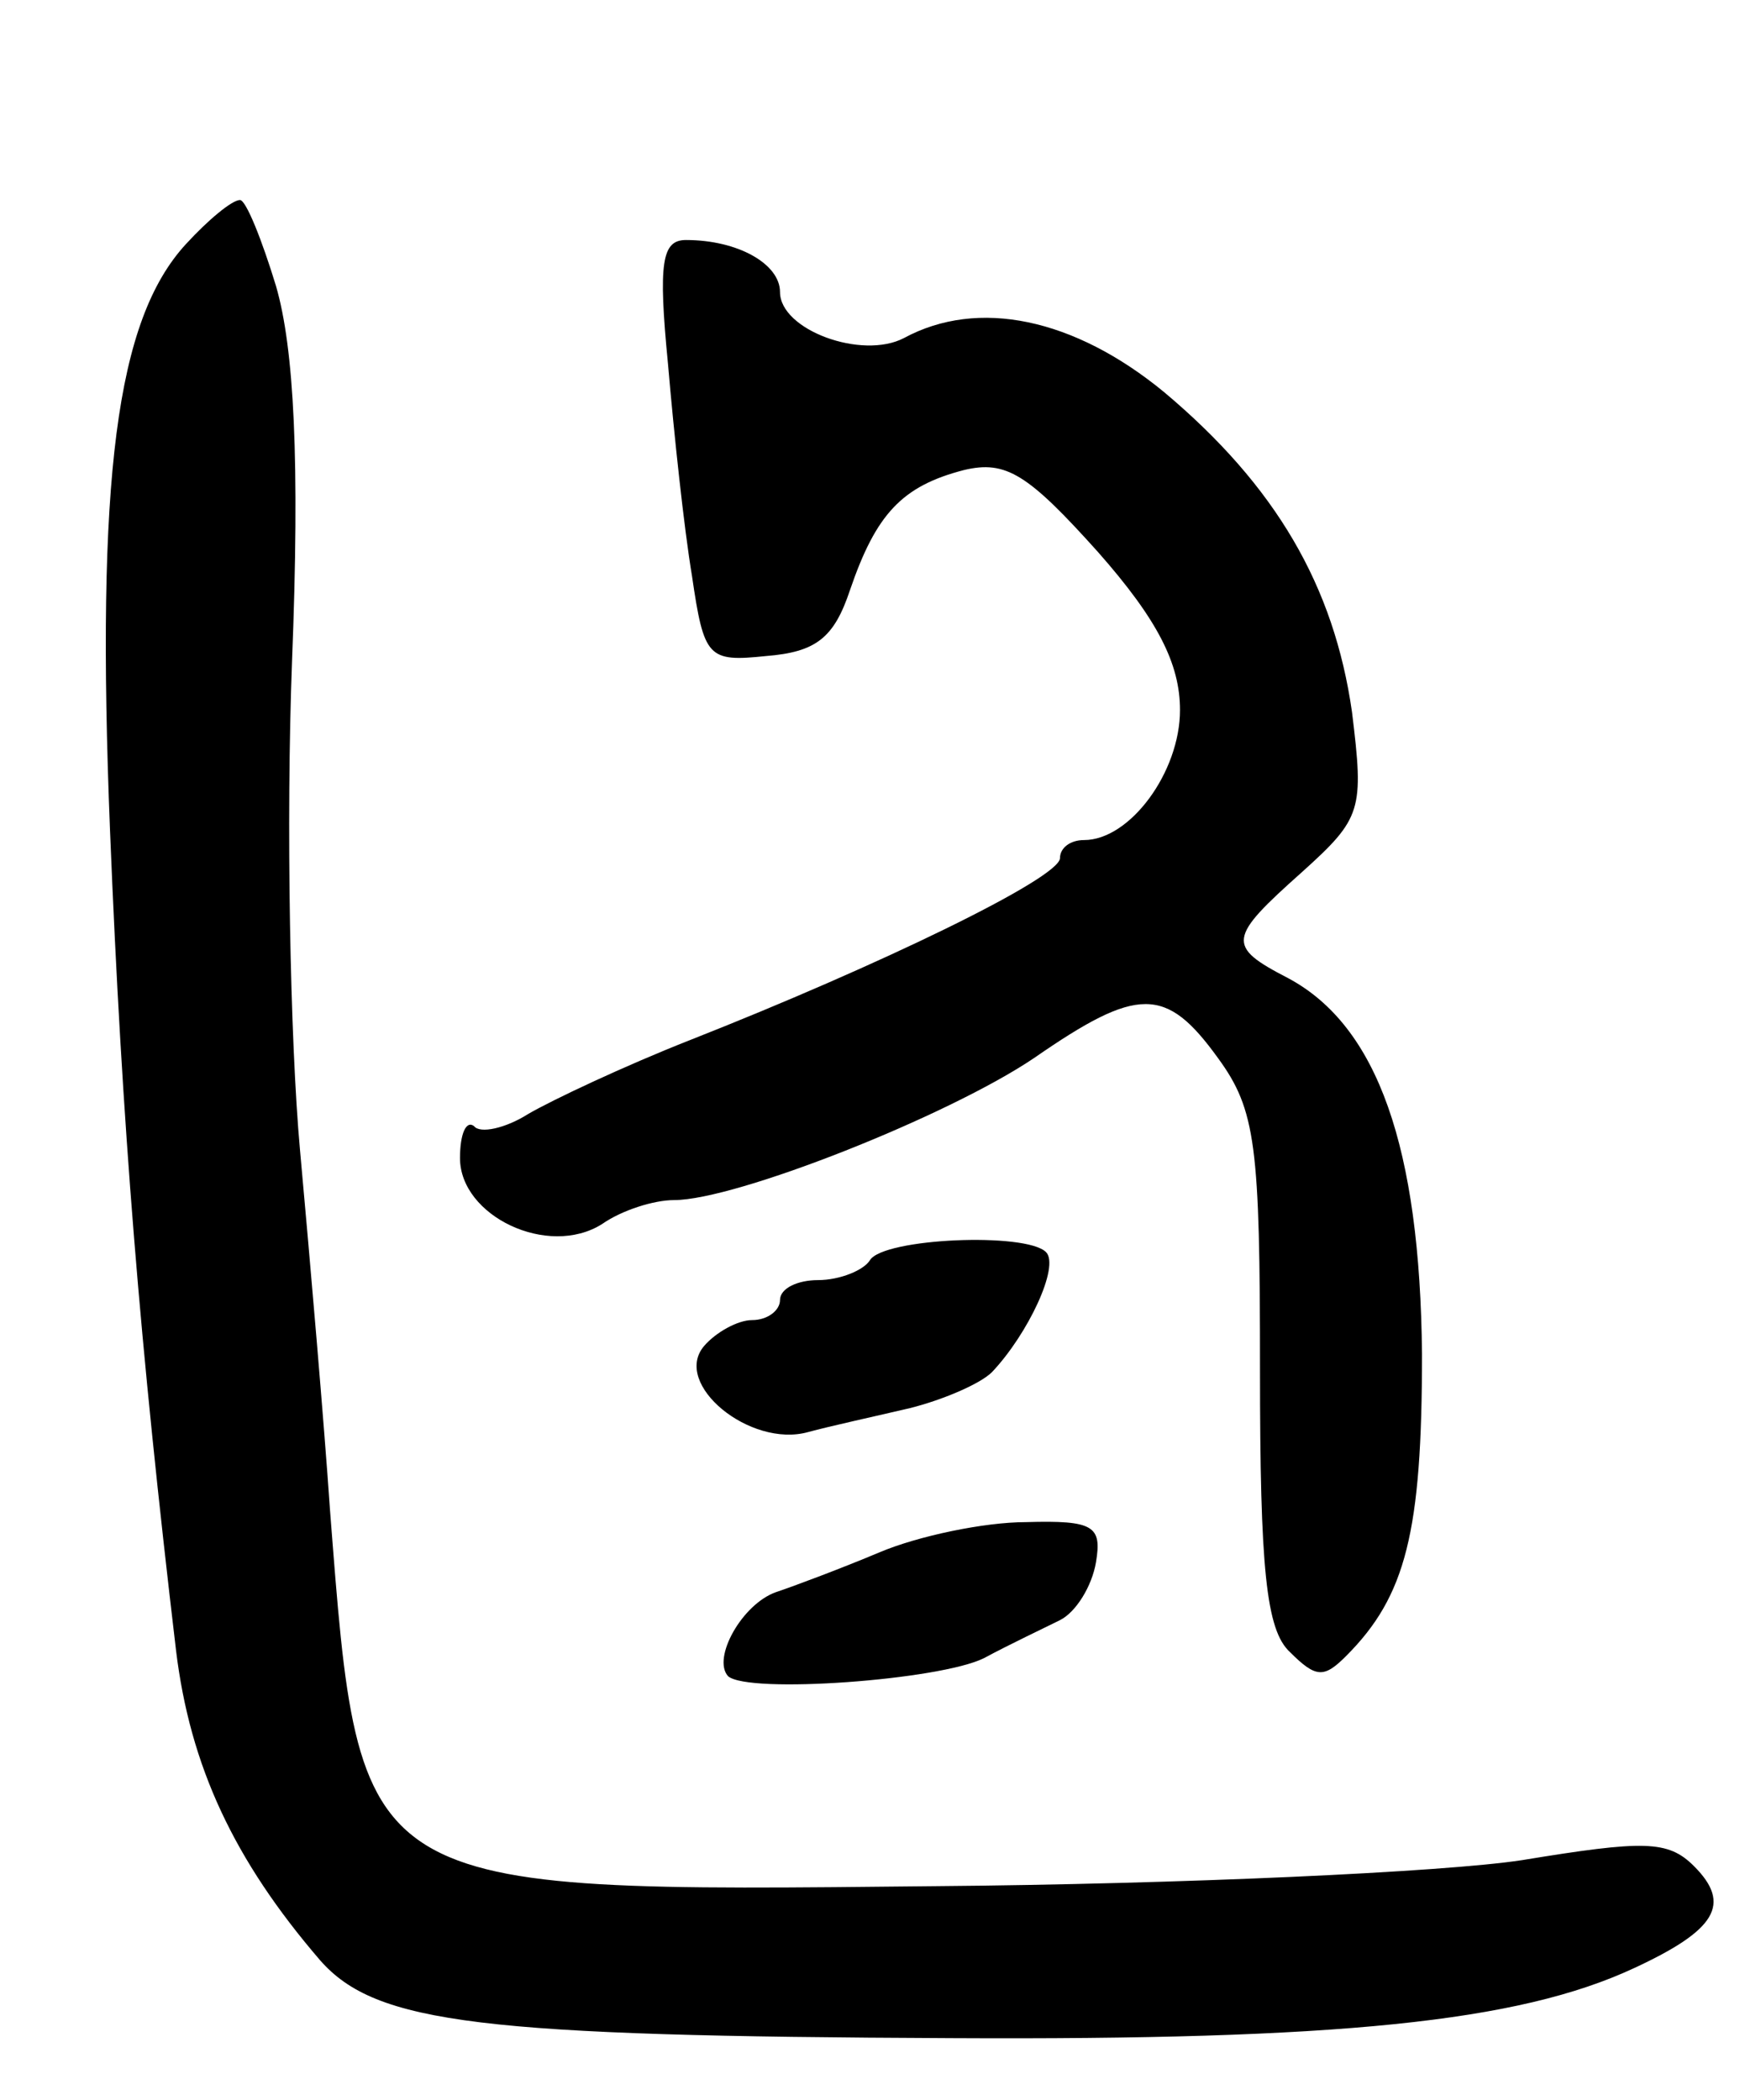 <svg version="1.0" xmlns="http://www.w3.org/2000/svg"
 width="87pt" height="105pt" viewBox="0 0 87 105"
 preserveAspectRatio="xMidYMid meet">
<g transform="translate(0,105) scale(0.1,-0.1)"
fill="#000000" stroke="none">
<path d="M93 928 c-35 -38 -45 -117 -38 -293 6 -148 15 -258 33 -410 7 -58 29
-105 72 -155 28 -32 81 -38 316 -39 193 -1 283 8 341 35 41 19 49 32 30 51
-13 13 -25 13 -86 3 -39 -6 -171 -12 -293 -13 -291 -3 -288 -5 -303 188 -3 44
-10 125 -15 180 -5 55 -7 165 -4 244 4 101 1 157 -8 188 -7 23 -15 43 -18 43
-4 0 -16 -10 -27 -22z"/>
<path d="M334 868 c3 -35 8 -82 12 -106 6 -41 8 -43 37 -40 25 2 34 9 42 33
13 38 26 52 57 60 21 5 32 -2 67 -41 30 -34 41 -56 41 -79 0 -31 -25 -65 -48
-65 -7 0 -12 -4 -12 -9 0 -10 -91 -54 -185 -91 -33 -13 -69 -30 -81 -37 -11
-7 -24 -10 -27 -6 -4 3 -7 -4 -7 -16 0 -29 44 -50 71 -33 10 7 26 12 36 12 31
0 137 42 180 71 52 36 66 36 92 0 19 -26 21 -44 21 -156 0 -99 3 -130 15 -141
13 -13 17 -13 28 -2 30 30 38 62 38 151 -1 103 -22 164 -67 188 -31 16 -30 20
7 53 30 27 31 31 25 80 -9 63 -38 113 -94 160 -45 37 -93 47 -130 27 -21 -11
-62 4 -62 23 0 14 -21 26 -47 26 -12 0 -14 -11 -9 -62z"/>
<path d="M435 420 c-3 -5 -15 -10 -26 -10 -10 0 -19 -4 -19 -10 0 -5 -6 -10
-14 -10 -7 0 -18 -6 -24 -13 -16 -19 23 -51 52 -43 11 3 34 8 51 12 16 4 35
12 41 18 18 19 34 53 27 60 -10 10 -81 7 -88 -4z"/>
<path d="M440 274 c-19 -8 -43 -17 -52 -20 -17 -6 -32 -33 -24 -42 10 -9 106
-2 128 9 13 7 30 15 38 19 8 4 16 17 18 29 3 18 -1 21 -35 20 -21 0 -54 -7
-73 -15z"/>
</g>
</svg>

